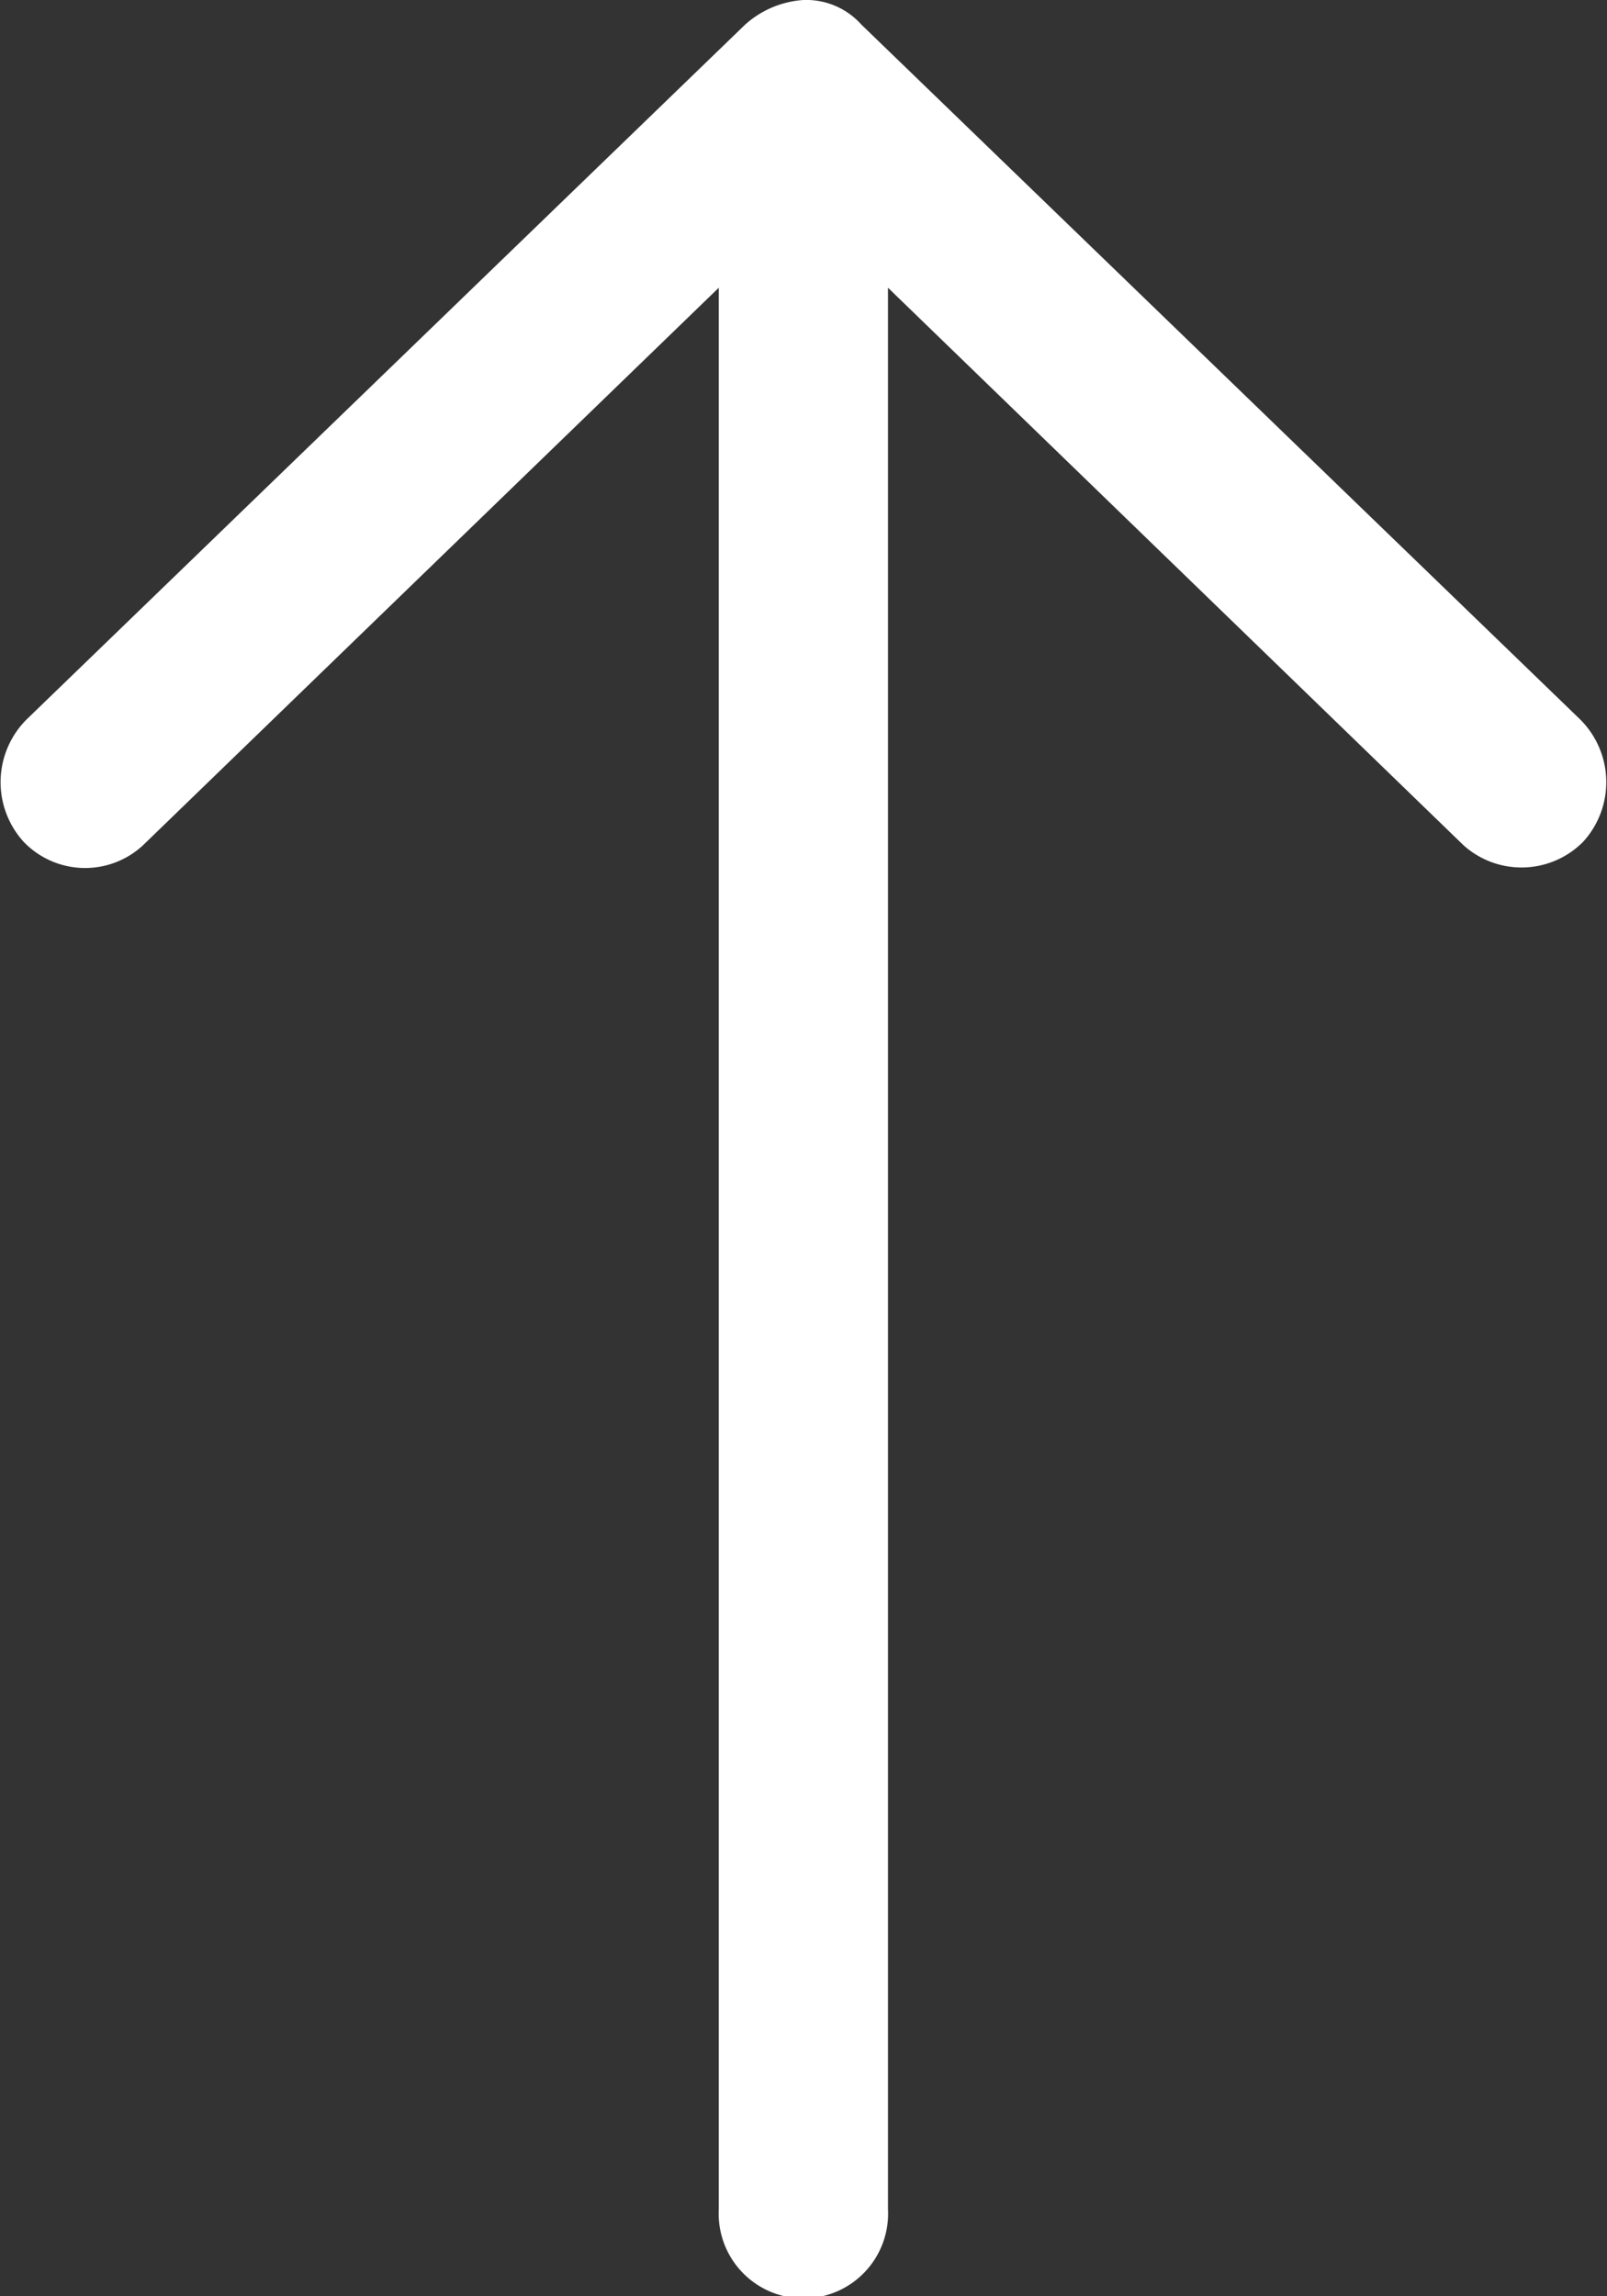 <svg xmlns="http://www.w3.org/2000/svg" width="7" height="10" viewBox="0 0 7 10">
  <rect x="0" y="0" width="7" height="10" fill="#333333" stroke="none"/>
  <defs>
    <style>
      .cls-1 {
        fill: #fff;
        fill-rule: evenodd;
      }
    </style>
  </defs>
  <path id="Фигура_8" data-name="Фигура 8" class="cls-1" d="M261.5,235a0.421,0.421,0,0,0-.254.107l-3.129,3.025a0.386,0.386,0,0,0-.014.534,0.371,0.371,0,0,0,.52.015l2.508-2.428v8.368a0.369,0.369,0,1,0,.737,0v-8.368l2.507,2.428a0.378,0.378,0,0,0,.521-0.015,0.385,0.385,0,0,0-.014-0.534l-3.13-3.025A0.322,0.322,0,0,0,261.5,235Z" transform="translate(-258 -235)"/>
</svg>
